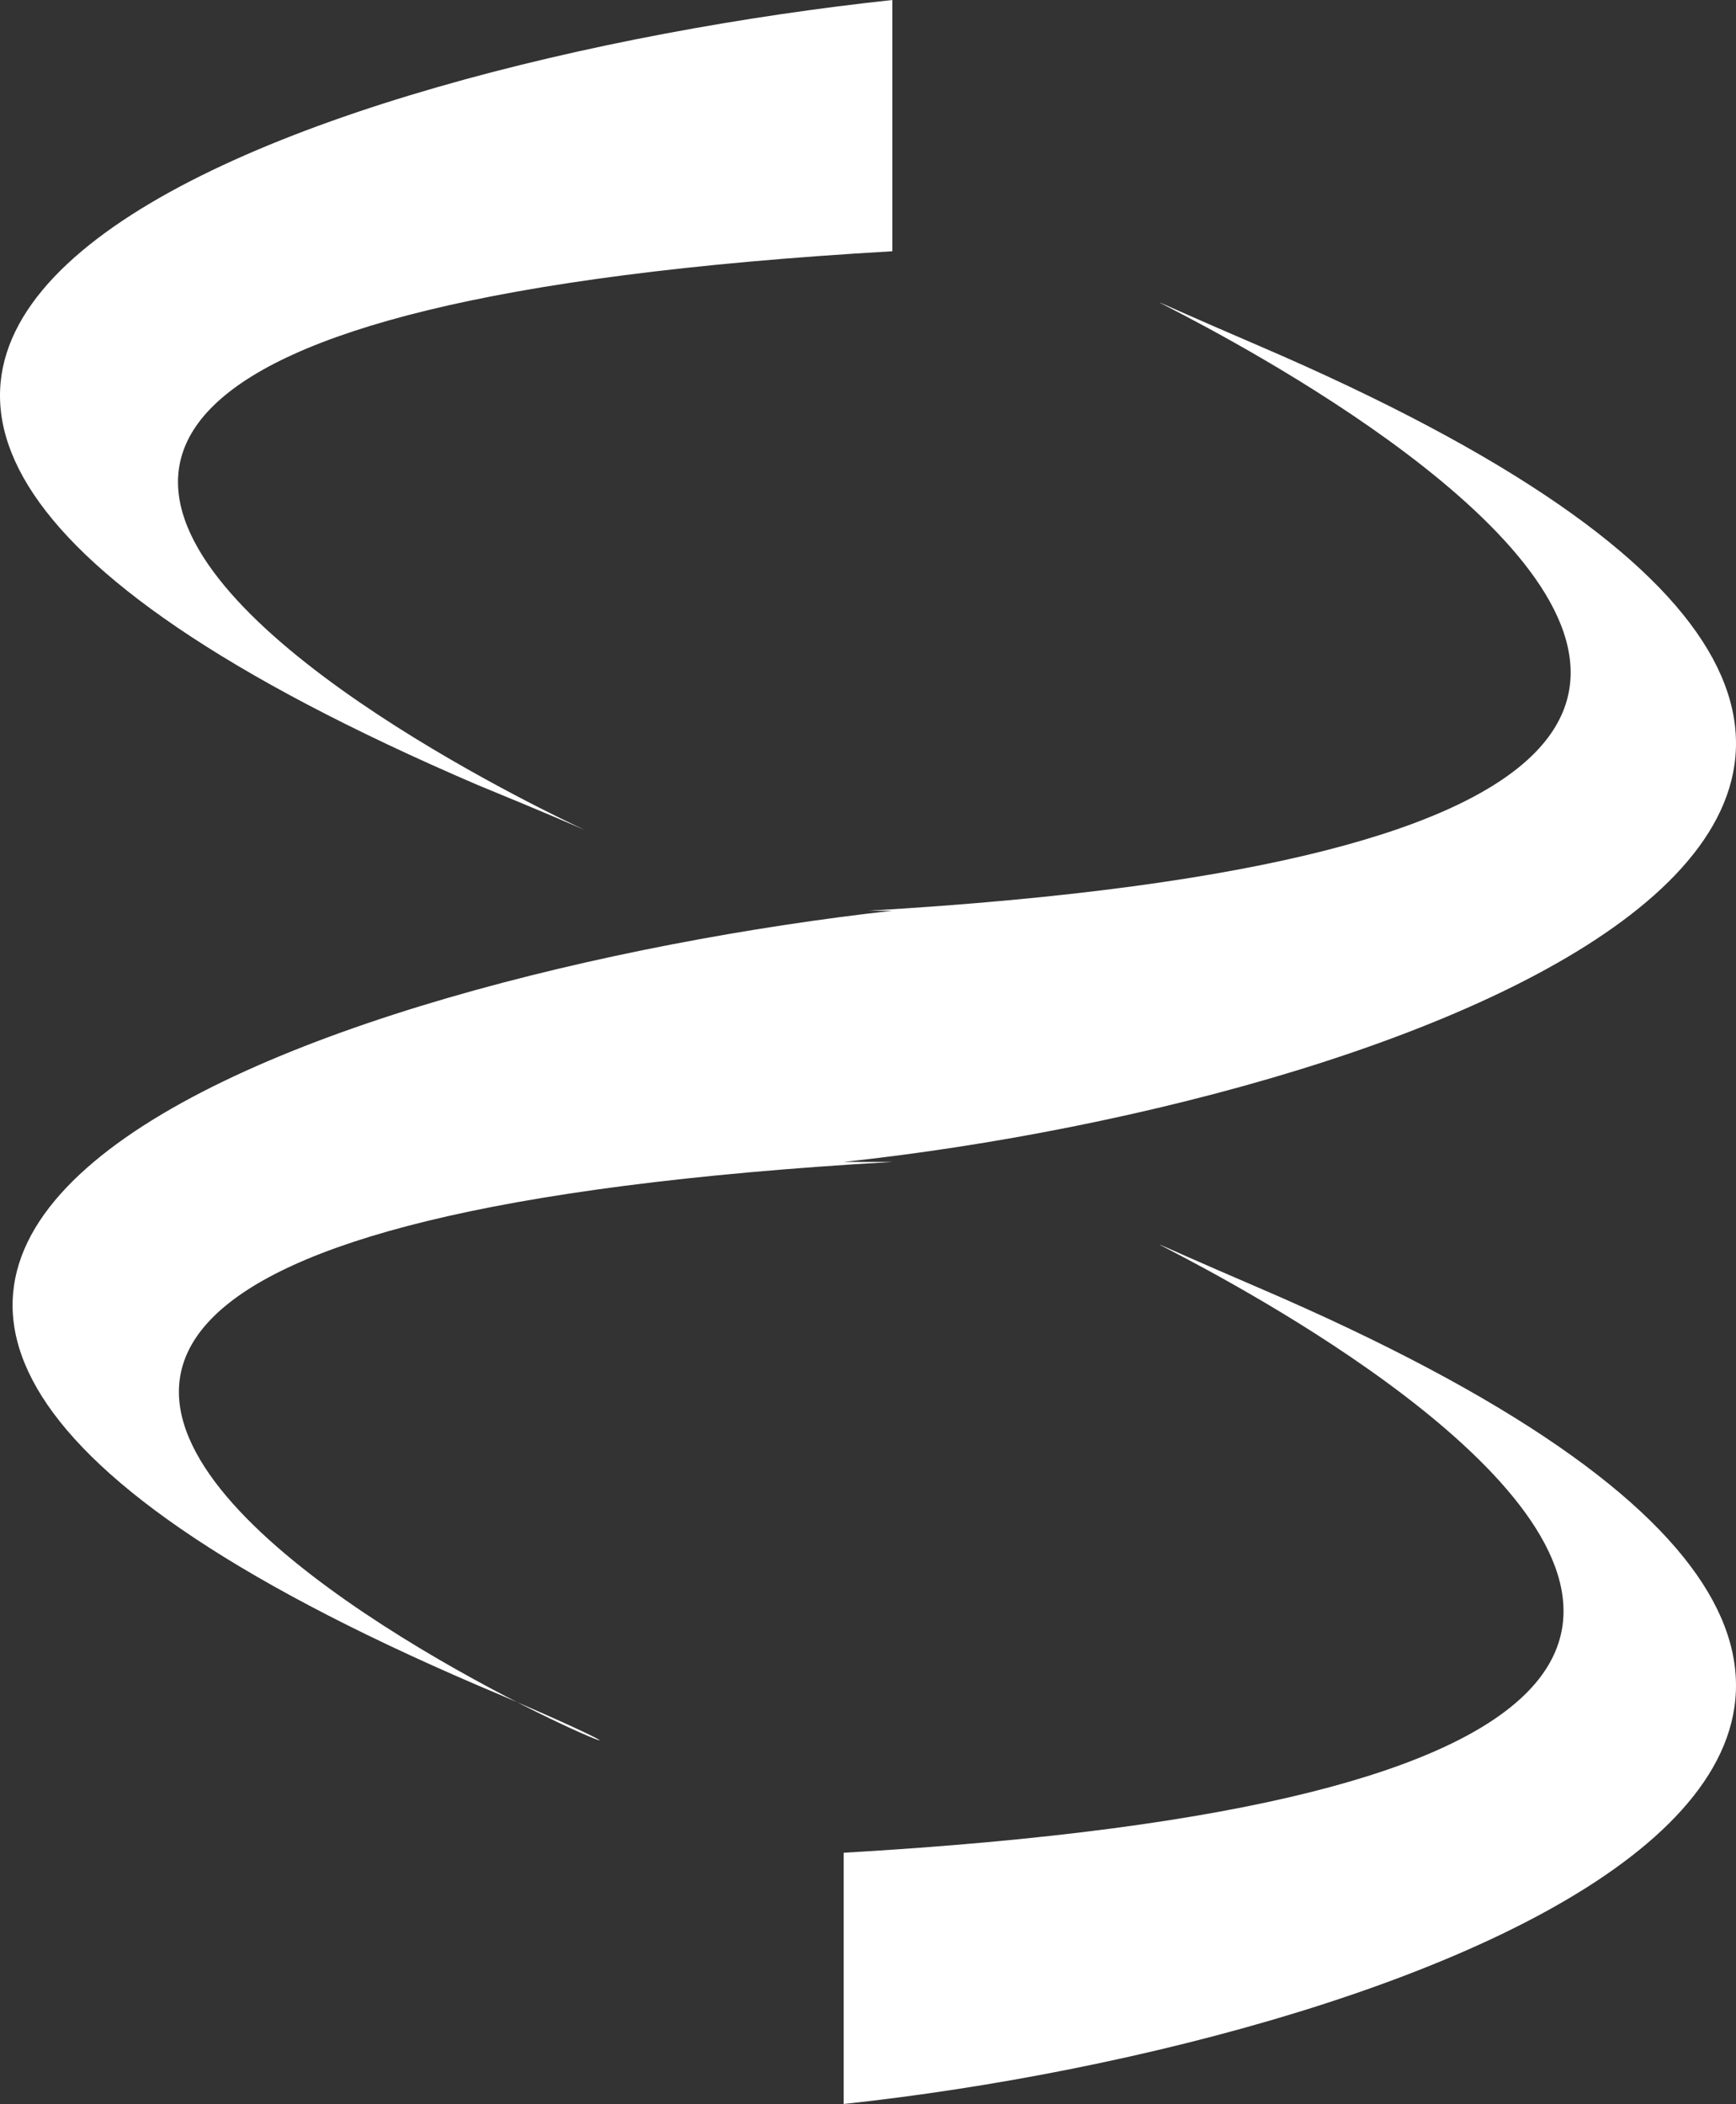 <?xml version="1.0" encoding="utf-8"?>
<!-- Generator: Adobe Illustrator 16.0.3, SVG Export Plug-In . SVG Version: 6.00 Build 0)  -->
<!DOCTYPE svg PUBLIC "-//W3C//DTD SVG 1.1//EN" "http://www.w3.org/Graphics/SVG/1.1/DTD/svg11.dtd">
<svg version="1.1" id="Layer_1" xmlns="http://www.w3.org/2000/svg" xmlns:xlink="http://www.w3.org/1999/xlink" x="0px" y="0px"
	 width="250.983px" height="304.091px" viewBox="165.102 96.978 250.983 304.091"
	 enable-background="new 165.102 96.978 250.983 304.091" xml:space="preserve">
<rect x="165.102" y="96.978" width="250.983" height="304.091" fill="#333333" stroke="none"/>
<g>
	<g>
		<path fill="#FFFFFF" d="M294.113,96.978c-84.605,9.08-208,49.932-59.92,113.47c77.562,31.769-176.276-63.538,59.92-77.154"/>
		<path fill="#FFFFFF" d="M287.071,401.069c84.604-9.08,208-54.455,59.932-118.003c-74.04-31.769,176.274,68.083-59.932,81.689"/>
		<path fill="#FFFFFF" d="M290.592,228.608c232.686-13.627-17.628-113.468,56.411-81.699
			c148.068,63.537,24.672,108.921-59.932,118.002h7.042c-236.196,13.617,17.64,108.923-56.399,77.154
			c-151.601-63.537-24.682-104.388,56.399-113.459"/>
	</g>
</g>
</svg>
